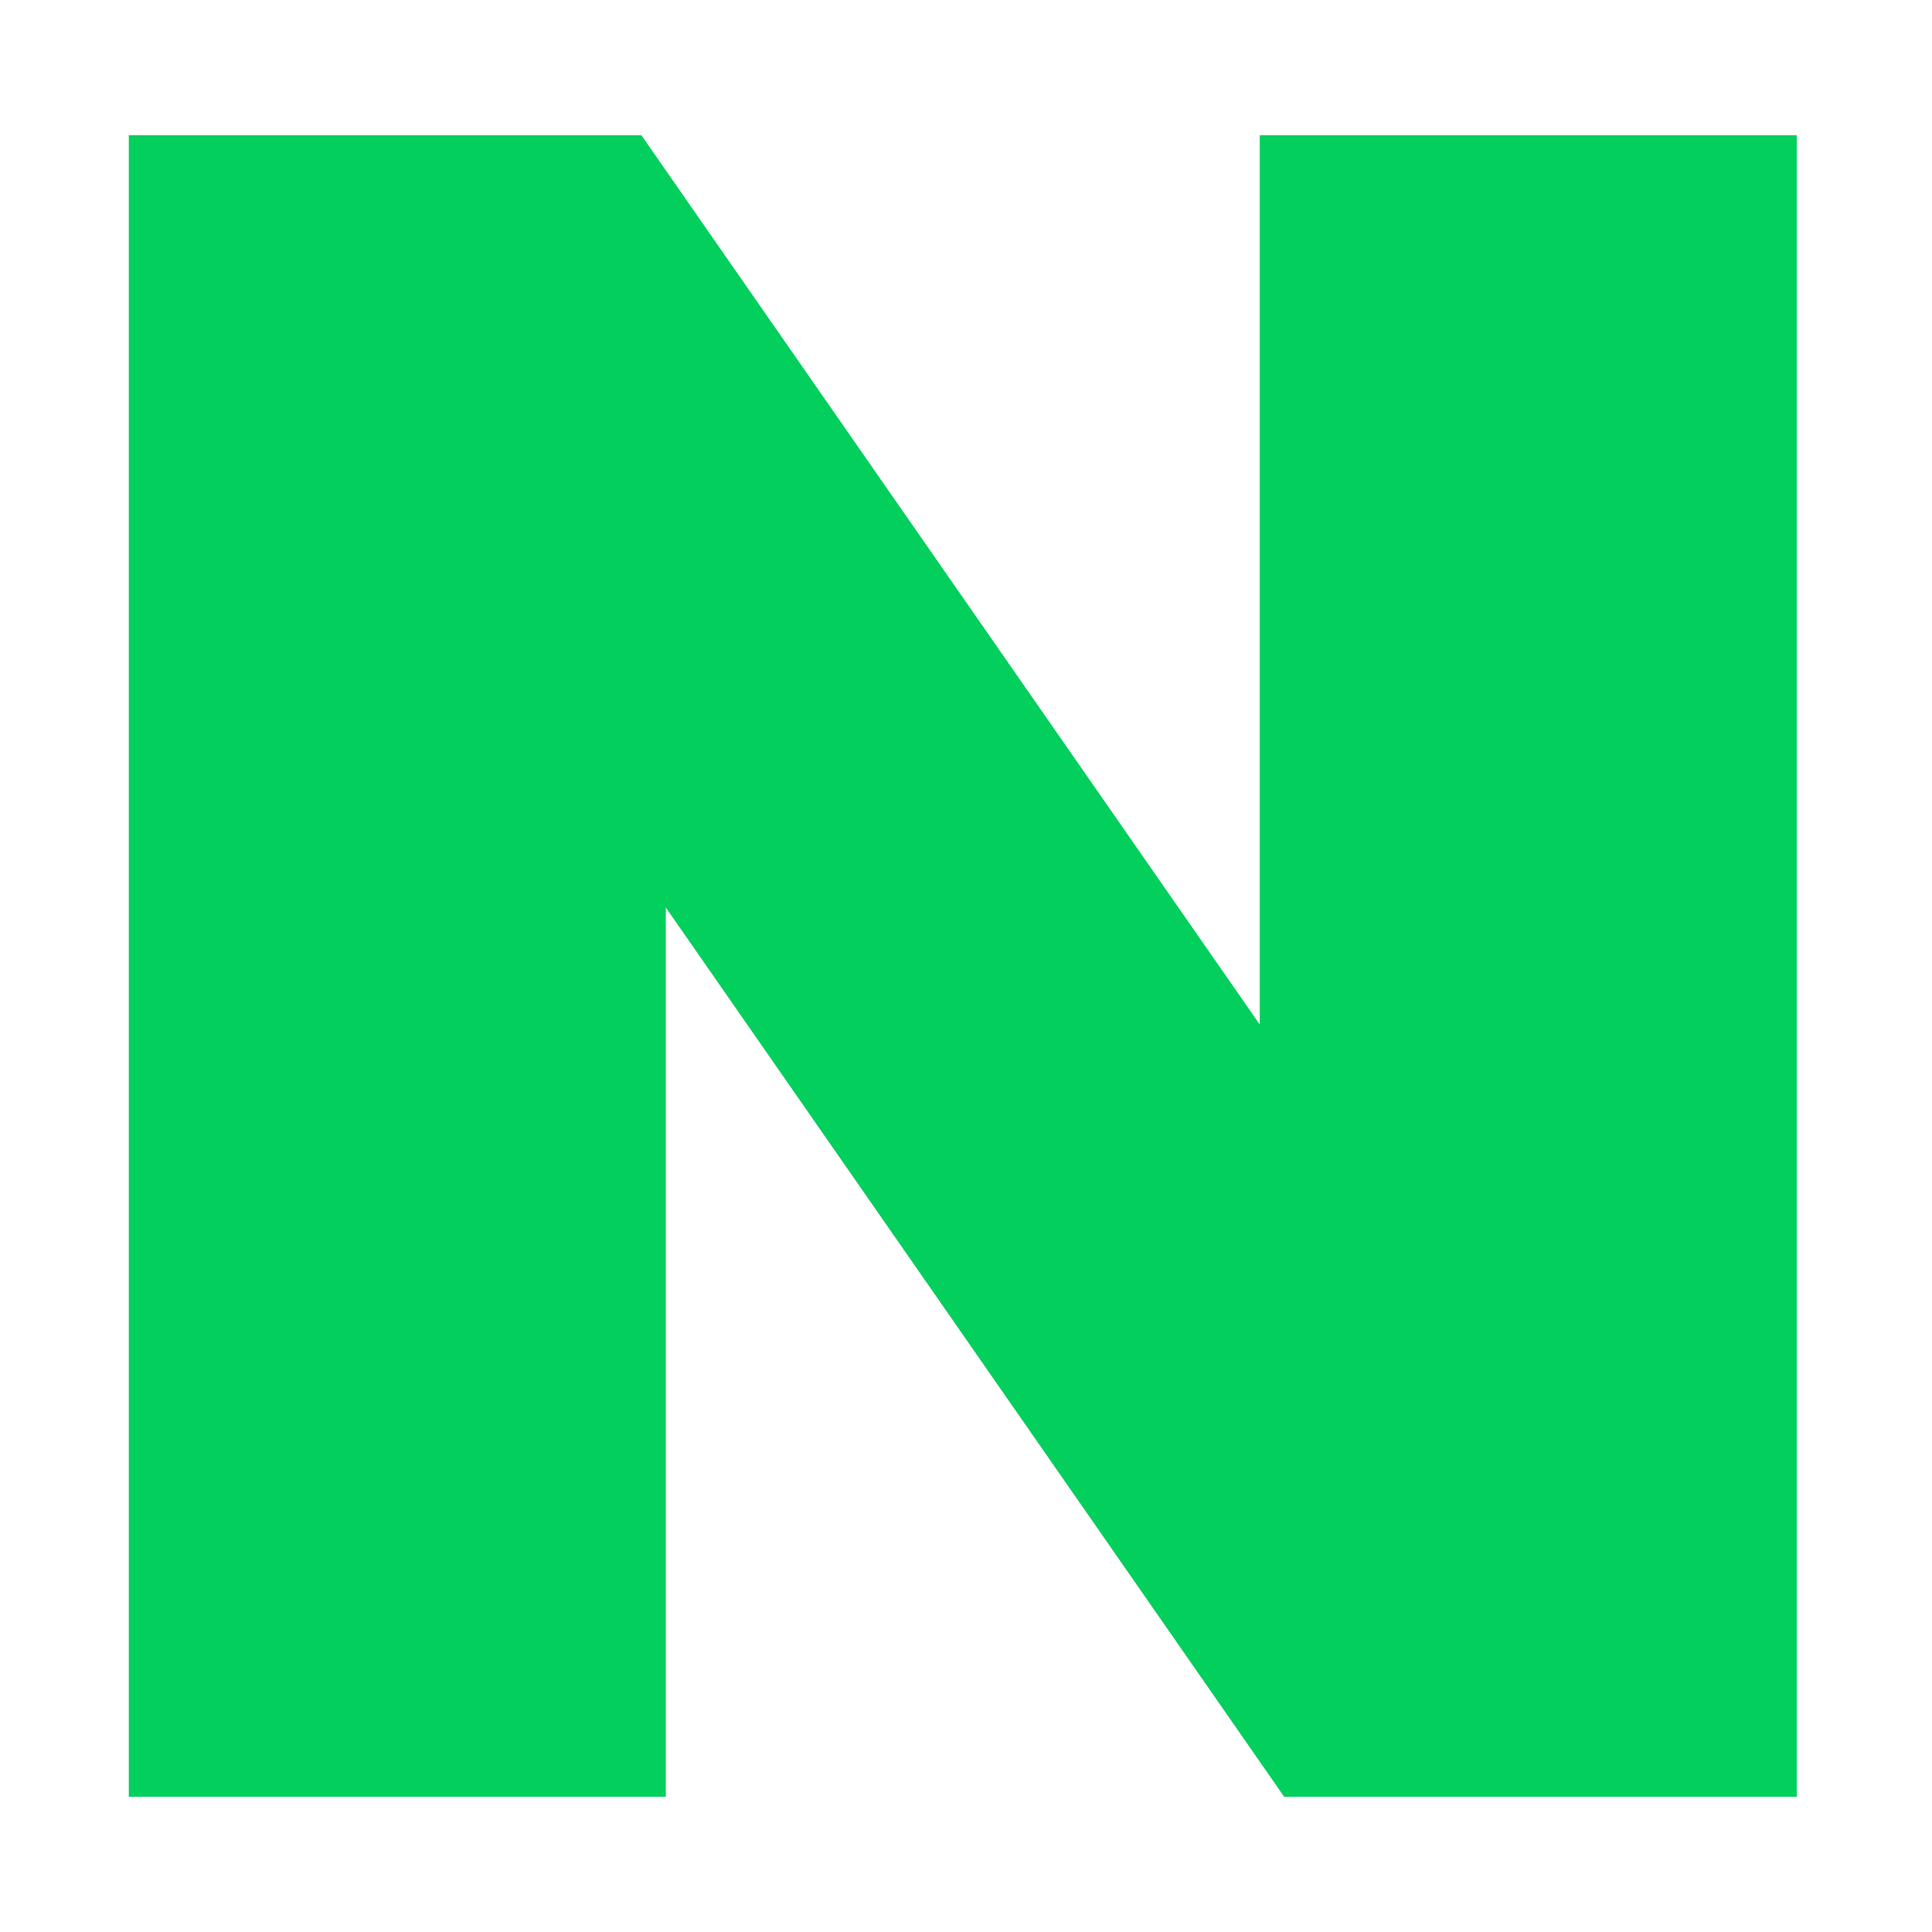 <svg width="300" height="300" viewBox="0 0 300 300" fill="none" xmlns="http://www.w3.org/2000/svg">
<path d="M195.614 159.085L99.595 21H20V279H103.385V140.916L199.405 279H279V21H195.614V159.085Z" fill="#03CF5D"/>
</svg>
